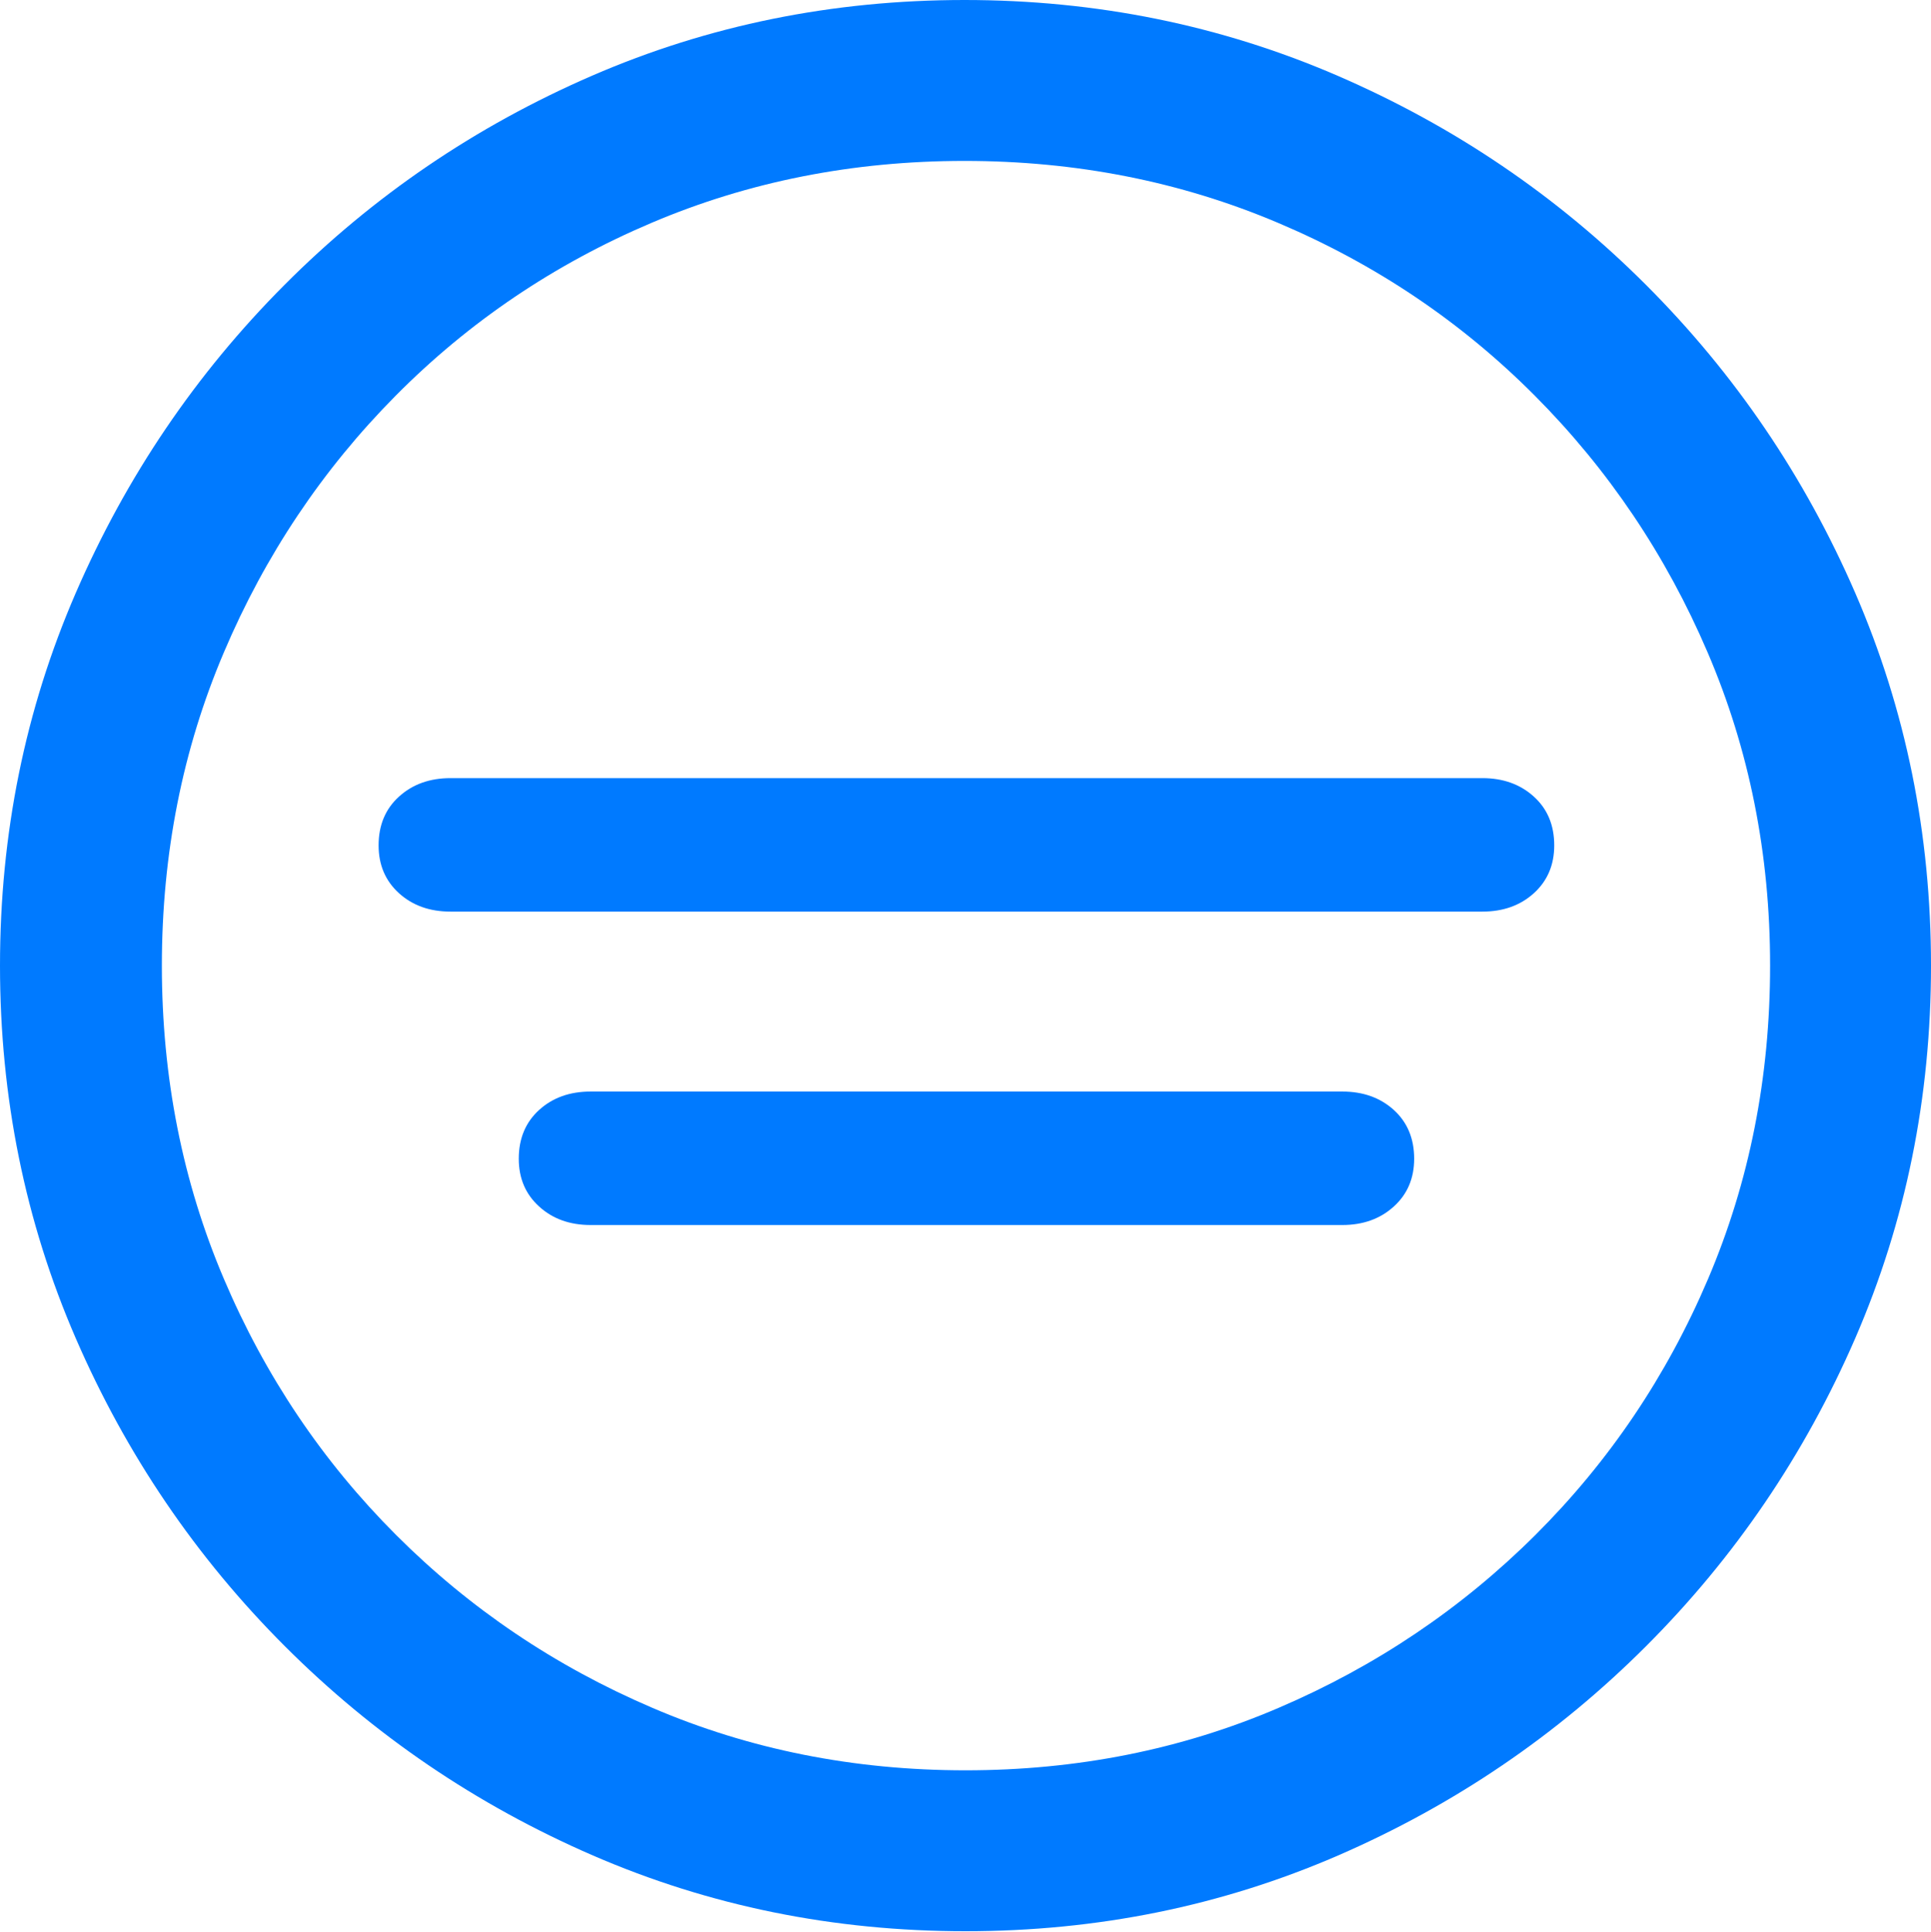 <?xml version="1.0" encoding="UTF-8"?>
<!--Generator: Apple Native CoreSVG 175.5-->
<!DOCTYPE svg
PUBLIC "-//W3C//DTD SVG 1.1//EN"
       "http://www.w3.org/Graphics/SVG/1.1/DTD/svg11.dtd">
<svg version="1.1" xmlns="http://www.w3.org/2000/svg" xmlns:xlink="http://www.w3.org/1999/xlink" width="19.922" height="19.932">
 <g>
  <rect height="19.932" opacity="0" width="19.922" x="0" y="0"/>
  <path d="M9.961 19.922Q12.002 19.922 13.804 19.141Q15.605 18.359 16.982 16.982Q18.359 15.605 19.141 13.804Q19.922 12.002 19.922 9.961Q19.922 7.92 19.141 6.118Q18.359 4.316 16.982 2.939Q15.605 1.562 13.799 0.781Q11.992 0 9.951 0Q7.91 0 6.108 0.781Q4.307 1.562 2.935 2.939Q1.562 4.316 0.781 6.118Q0 7.92 0 9.961Q0 12.002 0.781 13.804Q1.562 15.605 2.939 16.982Q4.316 18.359 6.118 19.141Q7.92 19.922 9.961 19.922ZM9.961 18.262Q8.232 18.262 6.729 17.617Q5.225 16.973 4.087 15.835Q2.949 14.697 2.31 13.193Q1.67 11.69 1.67 9.961Q1.67 8.232 2.31 6.729Q2.949 5.225 4.082 4.082Q5.215 2.939 6.719 2.3Q8.223 1.66 9.951 1.66Q11.68 1.66 13.188 2.3Q14.697 2.939 15.835 4.082Q16.973 5.225 17.617 6.729Q18.262 8.232 18.262 9.961Q18.262 11.69 17.622 13.193Q16.982 14.697 15.84 15.835Q14.697 16.973 13.193 17.617Q11.69 18.262 9.961 18.262Z" fill="#007aff"/>
  <path d="M4.648 9.404L15.293 9.404Q15.615 9.404 15.825 9.214Q16.035 9.023 16.035 8.721Q16.035 8.408 15.825 8.218Q15.615 8.027 15.293 8.027L4.648 8.027Q4.326 8.027 4.116 8.218Q3.906 8.408 3.906 8.721Q3.906 9.023 4.116 9.214Q4.326 9.404 4.648 9.404ZM6.094 12.637L13.848 12.637Q14.17 12.637 14.38 12.446Q14.59 12.256 14.59 11.953Q14.59 11.641 14.38 11.45Q14.17 11.26 13.848 11.26L6.094 11.26Q5.771 11.26 5.562 11.45Q5.352 11.641 5.352 11.953Q5.352 12.256 5.562 12.446Q5.771 12.637 6.094 12.637Z" fill="#007aff"/>
 </g>
</svg>
